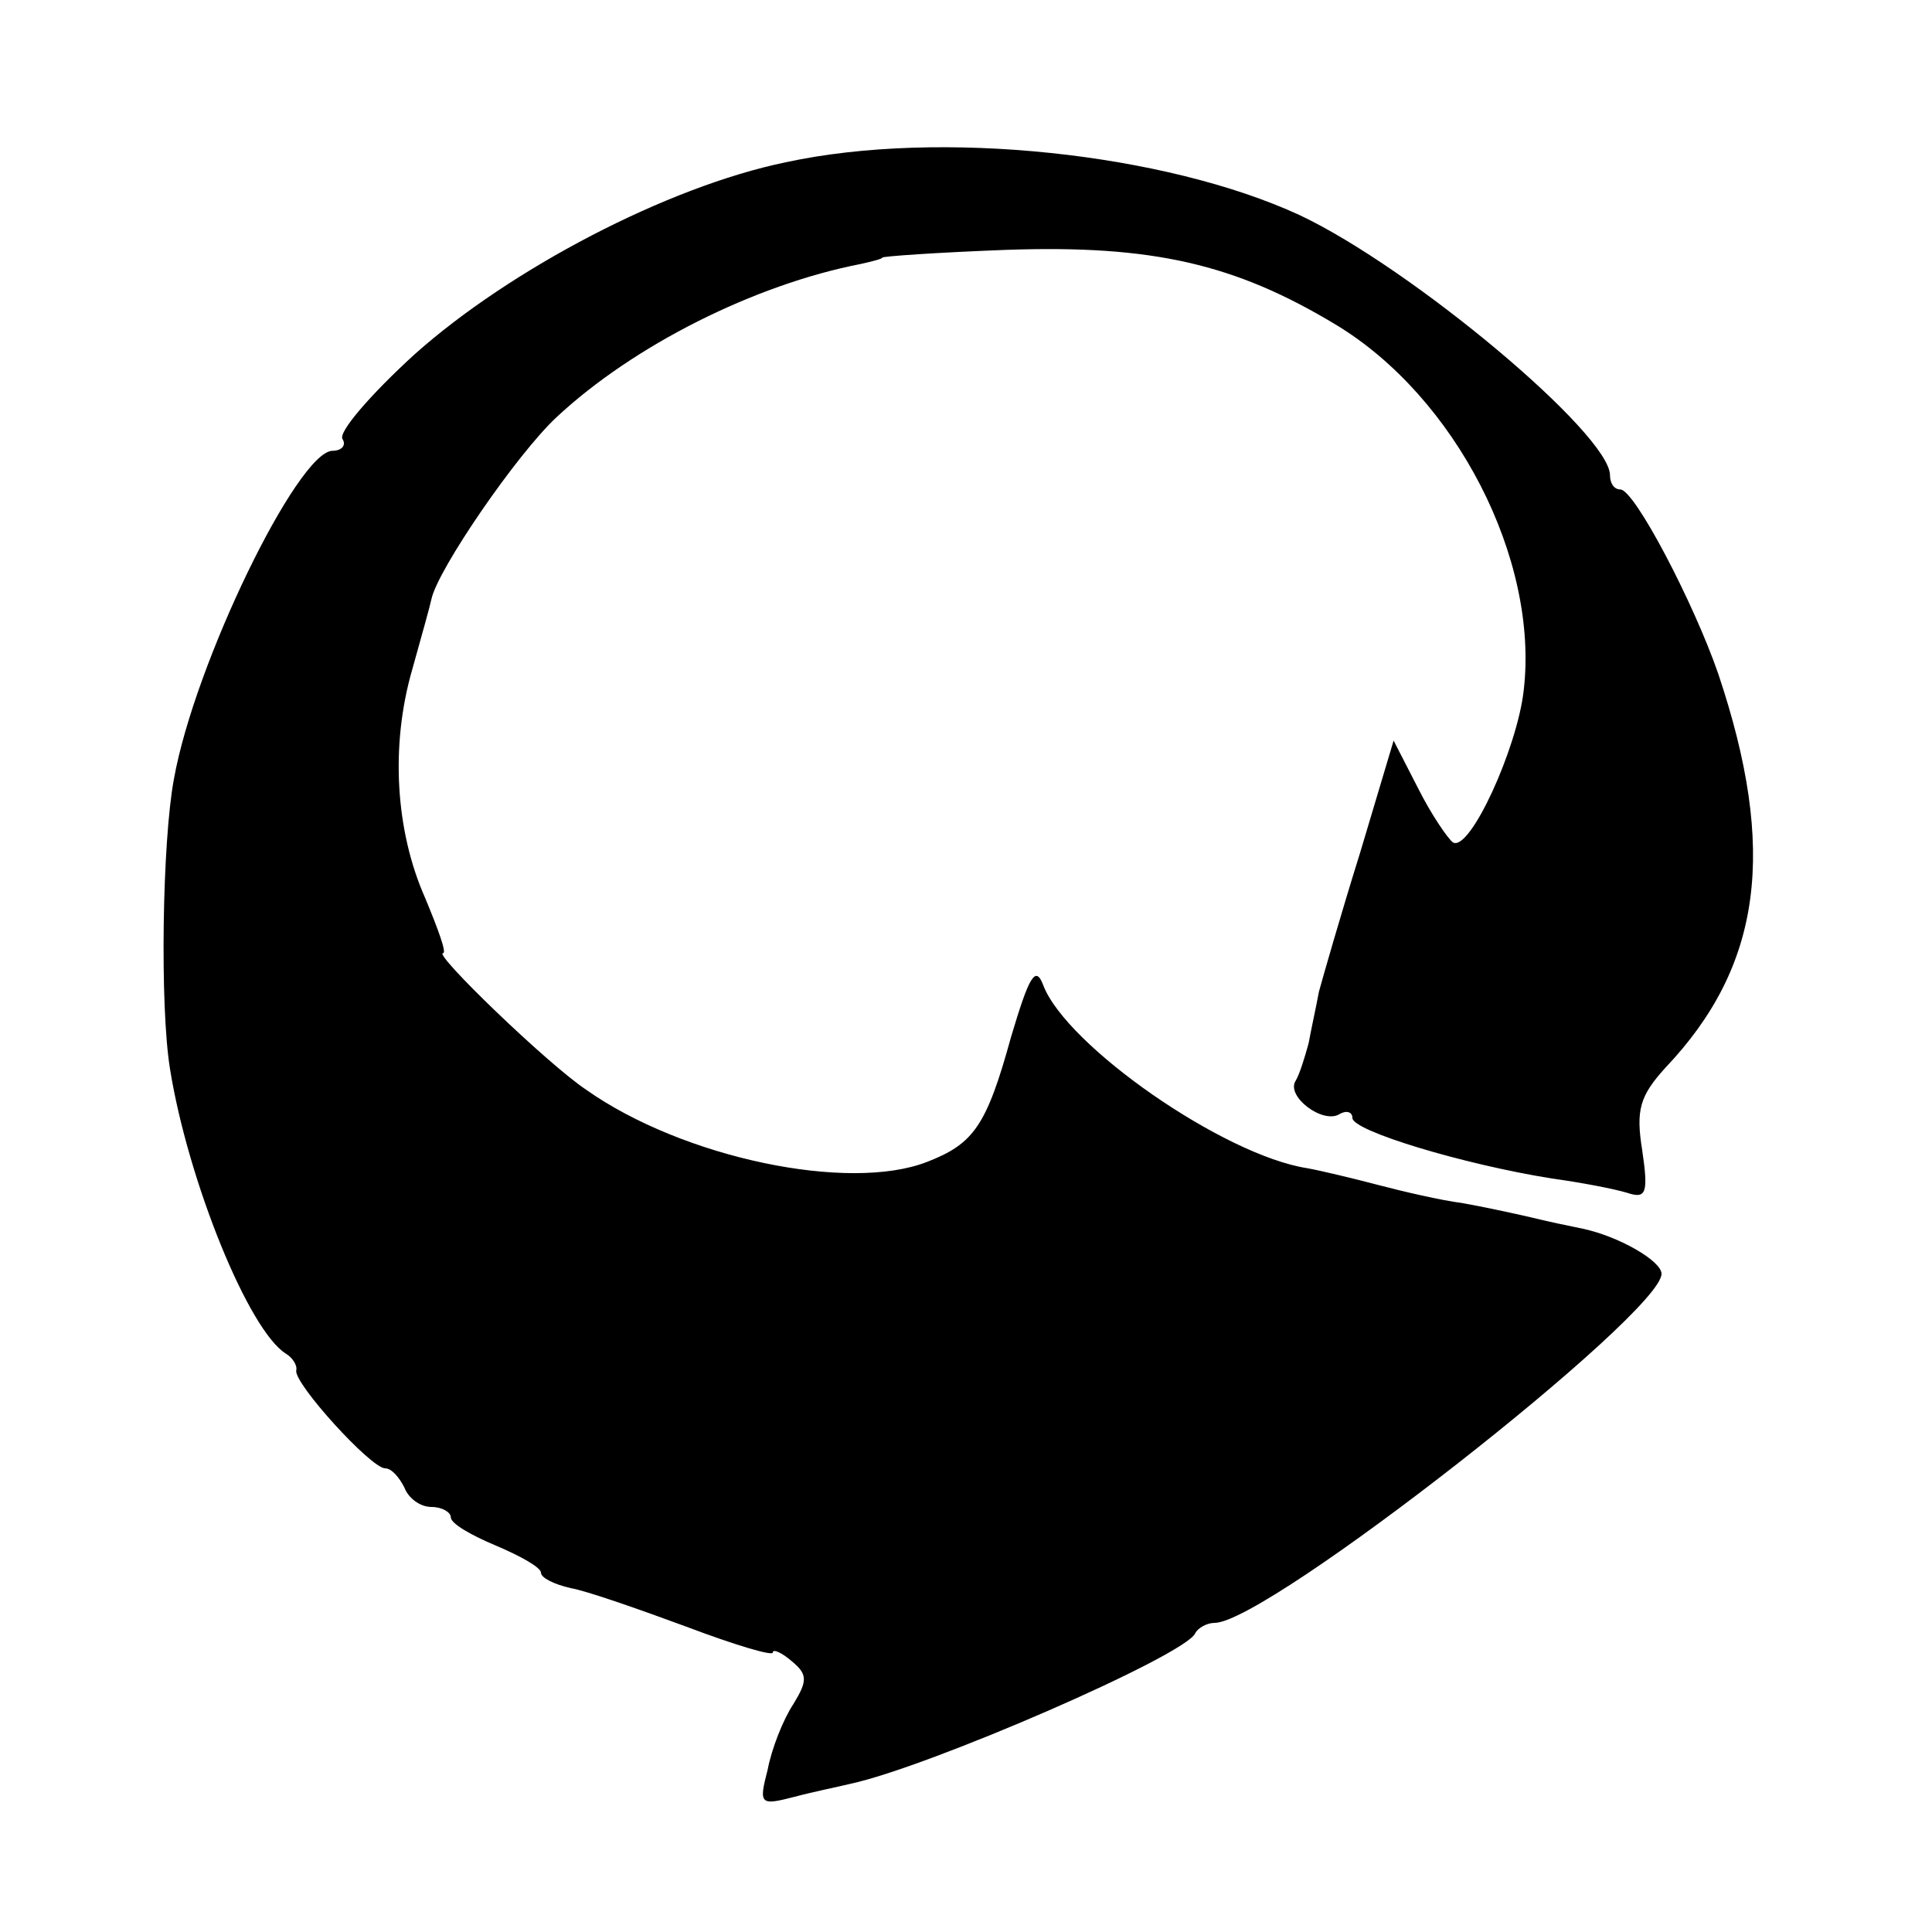 <svg version="1" xmlns="http://www.w3.org/2000/svg" width="200" height="200" viewBox="0 0 150 150"><path d="M61 12.6c-9.2 1.9-21.4 8.3-28.8 14.9-3.4 3.1-6 6.1-5.6 6.6.3.5-.1.9-.8.9-2.7.1-10.7 16.5-12.3 25.5-.9 4.8-1.1 17.6-.3 22.5 1.4 8.7 6.1 20.3 9 22.1.5.3.9.9.8 1.3-.2 1 5.8 7.6 6.9 7.6.5 0 1.1.7 1.5 1.5.3.8 1.2 1.5 2.1 1.5.8 0 1.5.4 1.5.8 0 .5 1.6 1.4 3.5 2.2 1.9.8 3.5 1.7 3.5 2.1 0 .4 1 .9 2.3 1.2 1.2.2 5.2 1.6 9 3 3.7 1.4 6.7 2.3 6.7 2 0-.3.7 0 1.5.7 1.2 1 1.2 1.5.1 3.3-.8 1.2-1.7 3.5-2 5.1-.7 2.7-.6 2.8 2.1 2.1 1.5-.4 3.5-.8 4.3-1 6.1-1.3 26.1-10 26.8-11.7.2-.4.9-.8 1.5-.8 4.1 0 34.7-24 34.7-27.1 0-1-3.3-2.9-6.1-3.5-1-.2-2.9-.6-4.1-.9-1.3-.3-3.6-.8-5.3-1.1-1.6-.2-4.6-.9-6.5-1.4-1.9-.5-4.4-1.1-5.5-1.3-6.5-1-18.7-9.5-20.5-14.2-.6-1.6-1.1-.7-2.5 4-1.9 6.9-2.9 8.3-6.5 9.7-6.1 2.4-19-.3-26.5-5.6-3-2-11.9-10.6-11.1-10.6.3 0-.4-1.9-1.4-4.3-2.3-5.2-2.7-11.8-1-17.7.7-2.5 1.4-5 1.5-5.5.5-2.3 6.6-11.2 9.7-14.1 6-5.6 15.4-10.3 23.6-11.9.9-.2 1.7-.4 1.7-.5 0-.1 4.3-.4 9.6-.6 11.4-.4 17.8 1.1 25.6 5.8 9.3 5.6 15.8 18.2 14.6 28.4-.5 4.5-4.2 12.6-5.5 11.8-.4-.3-1.7-2.2-2.7-4.2l-1.9-3.7-2.6 8.7c-1.5 4.8-2.9 9.7-3.2 10.8-.2 1.1-.6 2.9-.8 4-.3 1.1-.7 2.4-1 2.9-.8 1.2 2.1 3.4 3.4 2.6.5-.3 1-.2 1 .3 0 1 8.6 3.6 15.5 4.7 2.2.3 4.8.8 5.8 1.1 1.5.5 1.7.1 1.2-3.3-.5-3.1-.2-4.2 1.8-6.4 7.5-7.9 8.7-16.9 4.1-30.6-1.9-5.5-6.5-14.3-7.6-14.3-.5 0-.8-.5-.8-1.1 0-3.2-15.4-16.1-24.1-20.2C90.5 11.9 73 10 61 12.6z"/></svg>